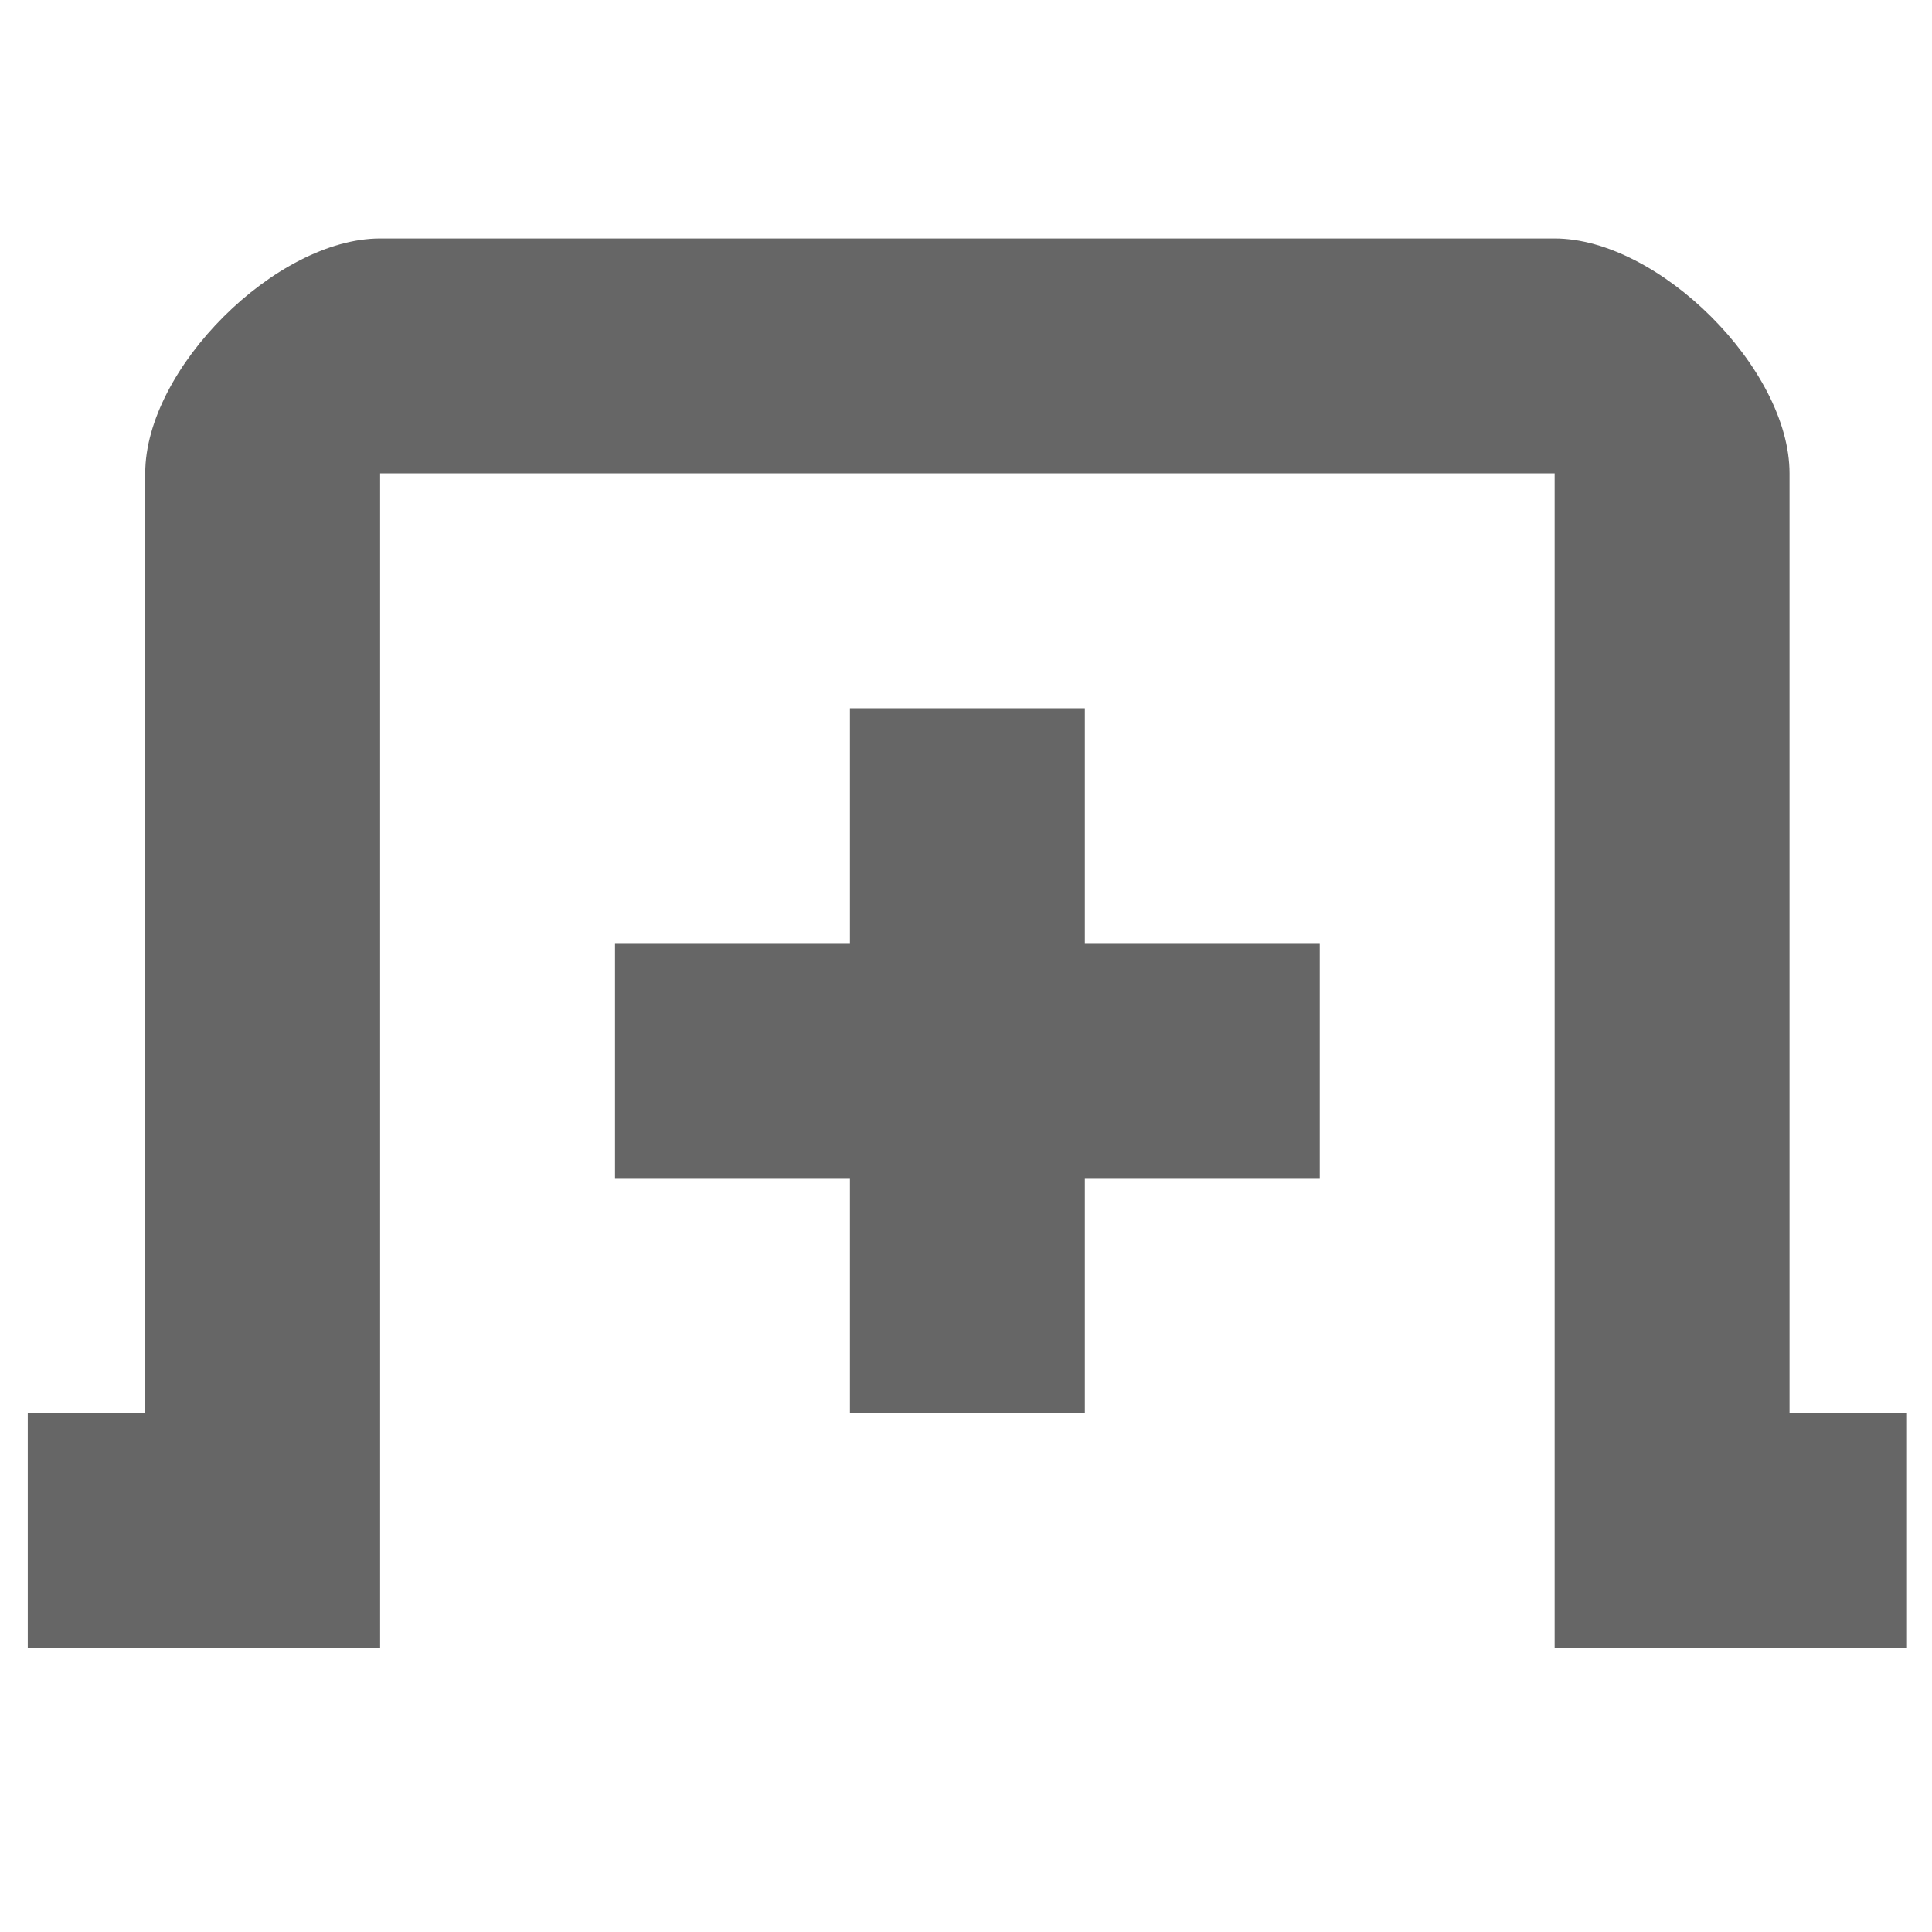<?xml version="1.0" encoding="UTF-8" standalone="no"?>
<!-- Created with Inkscape (http://www.inkscape.org/) -->

<svg
   xmlns:dc="http://purl.org/dc/elements/1.1/"
   xmlns:cc="http://creativecommons.org/ns#"
   xmlns:rdf="http://www.w3.org/1999/02/22-rdf-syntax-ns#"
   xmlns:svg="http://www.w3.org/2000/svg"
   xmlns="http://www.w3.org/2000/svg"
   xmlns:sodipodi="http://sodipodi.sourceforge.net/DTD/sodipodi-0.dtd"
   xmlns:inkscape="http://www.inkscape.org/namespaces/inkscape"
   width="256"
   height="256"
   id="svg4374"
   version="1.1"
   inkscape:version="0.48.3.1 r9886"
   sodipodi:docname="tab_new.svg">
  <defs
     id="defs4376" />
  <sodipodi:namedview
     id="base"
     pagecolor="#ffffff"
     bordercolor="#666666"
     borderopacity="1.0"
     inkscape:pageopacity="0.0"
     inkscape:pageshadow="2"
     inkscape:zoom="1.7124294"
     inkscape:cx="154.9802"
     inkscape:cy="75.2128"
     inkscape:document-units="px"
     inkscape:current-layer="layer1"
     showgrid="false"
     inkscape:window-width="1434"
     inkscape:window-height="850"
     inkscape:window-x="0"
     inkscape:window-y="26"
     inkscape:window-maximized="1" />
  <g
     inkscape:label="Capa 1"
     inkscape:groupmode="layer"
     id="layer1"
     transform="translate(0,-796.362)">
    <g
       id="g6159"
       transform="matrix(15.563,0,0,15.563,3.679,796.834)"
       style="fill:#666666;fill-opacity:1">
      <g
         transform="translate(-120,-686)"
         style="display:inline;fill:#666666;fill-opacity:1"
         id="layer9"
         inkscape:label="status" />
      <g
         transform="translate(-120,-686)"
         id="layer10"
         inkscape:label="devices"
         style="fill:#666666;fill-opacity:1" />
      <g
         transform="translate(-120,-686)"
         id="layer11"
         inkscape:label="apps"
         style="fill:#666666;fill-opacity:1" />
      <g
         transform="translate(-120,-686)"
         id="layer13"
         inkscape:label="places"
         style="fill:#666666;fill-opacity:1" />
      <g
         transform="translate(-120,-686)"
         id="layer14"
         inkscape:label="mimetypes"
         style="fill:#666666;fill-opacity:1" />
      <g
         transform="translate(-120,-686)"
         style="display:inline;fill:#666666;fill-opacity:1"
         id="layer15"
         inkscape:label="emblems" />
      <g
         transform="translate(-120,-686)"
         style="display:inline;fill:#666666;fill-opacity:1"
         id="g71291-4"
         inkscape:label="emotes" />
      <g
         transform="translate(-120,-686)"
         style="display:inline;fill:#666666;fill-opacity:1"
         id="g4953-7"
         inkscape:label="categories" />
      <g
         transform="translate(-120,-686)"
         style="display:inline;fill:#666666;fill-opacity:1"
         id="layer12"
         inkscape:label="actions">
        <path
           inkscape:connector-curvature="0"
           style="color:#bebebe;fill:#666666;fill-opacity:1;stroke:none;stroke-width:2;marker:none;visibility:visible;display:inline;overflow:visible"
           id="rect11749-5-0-1-3"
           d="m 123,688 c -0.884,0 -2,1.107 -2,2 l 0,8 -1,0 0,2 3,0 0,-10 10,0 0,10 3,0 0,-2 -1,0 0,-8 c 0,-0.893 -1.116,-2 -2,-2 z"
           sodipodi:nodetypes="ssccccccccccsss" />
        <rect
           style="fill:#666666;fill-opacity:1;fill-rule:nonzero;stroke:none"
           height="2"
           id="rect3764"
           width="6"
           y="694"
           x="125" />
        <rect
           transform="matrix(0,1,-1,0,0,0)"
           style="fill:#666666;fill-opacity:1;fill-rule:nonzero;stroke:none"
           id="rect3766"
           height="2"
           width="6"
           x="692"
           y="-129" />
      </g>
    </g>
  </g>
</svg>
